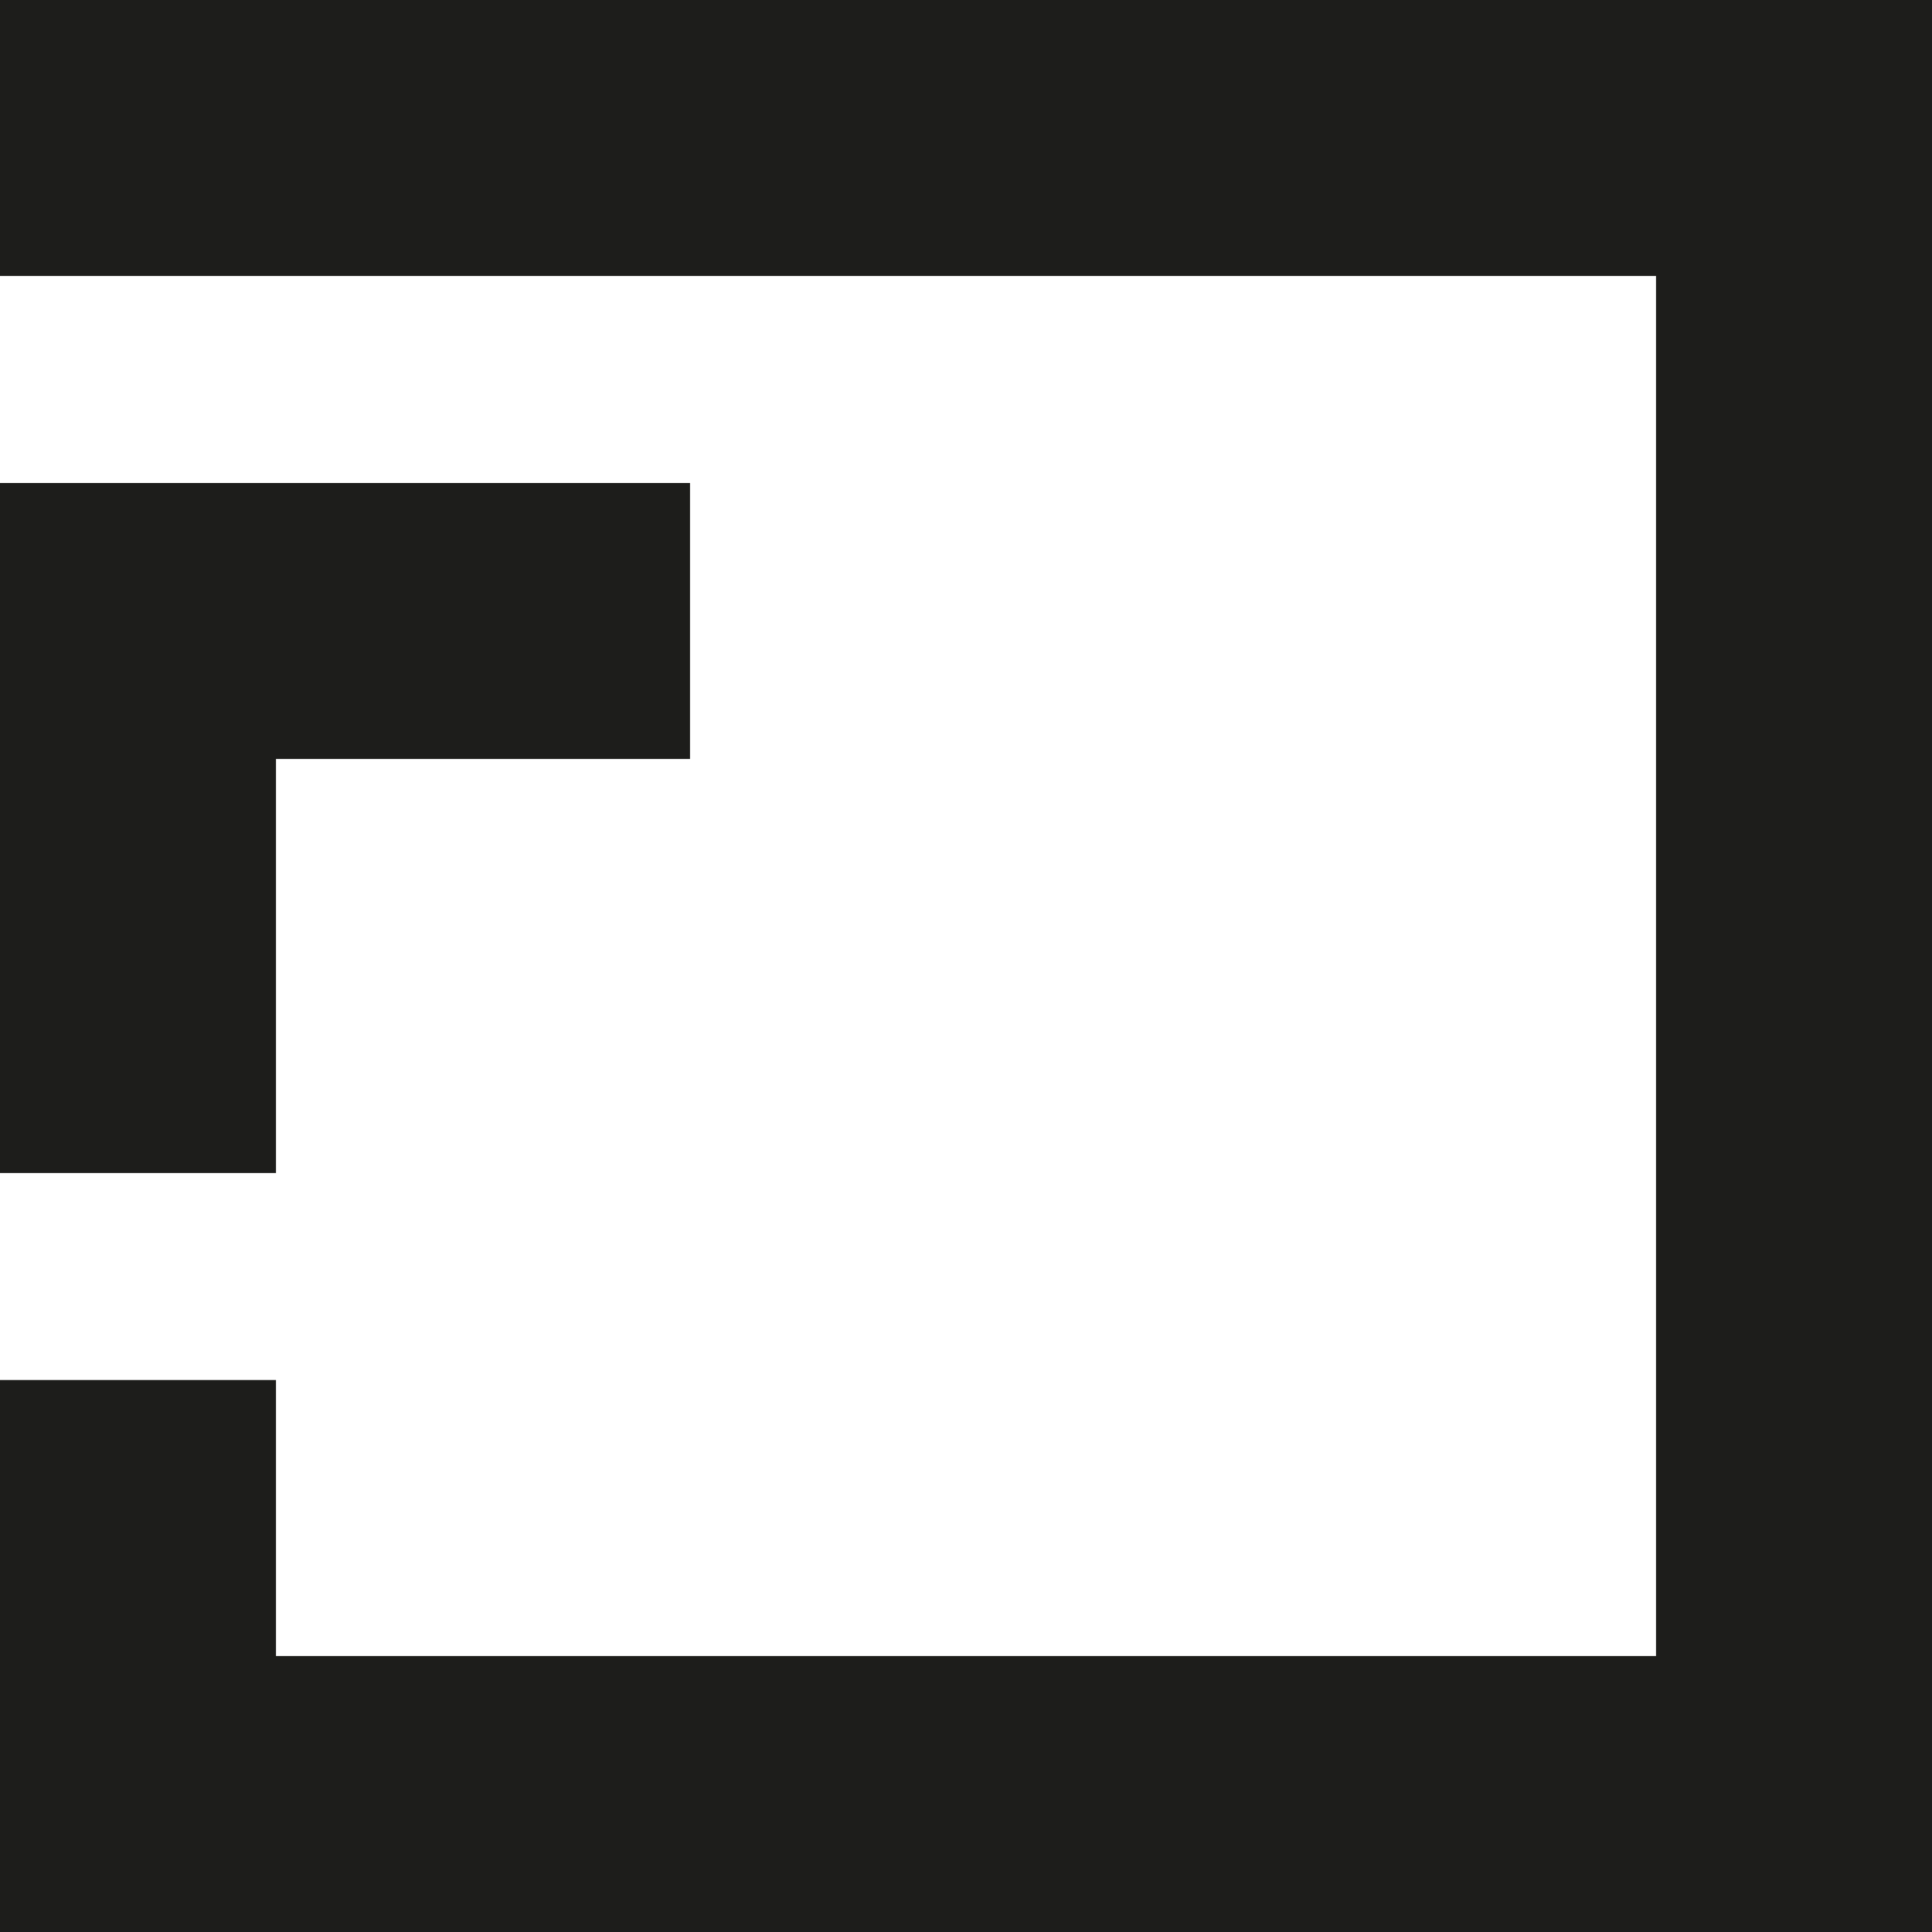 <svg id="F_100_" data-name="F 100%" xmlns="http://www.w3.org/2000/svg" viewBox="0 0 756 756"><defs><style>.cls-1{fill:none;stroke:#1d1d1b;stroke-miterlimit:10;stroke-width:108px;}</style></defs><title>Frame Logo Black</title><polyline class="cls-1" points="0 54 702 54 702 702 54 702 54 540"/><polyline class="cls-1" points="54 459 54 243 270 243"/></svg>